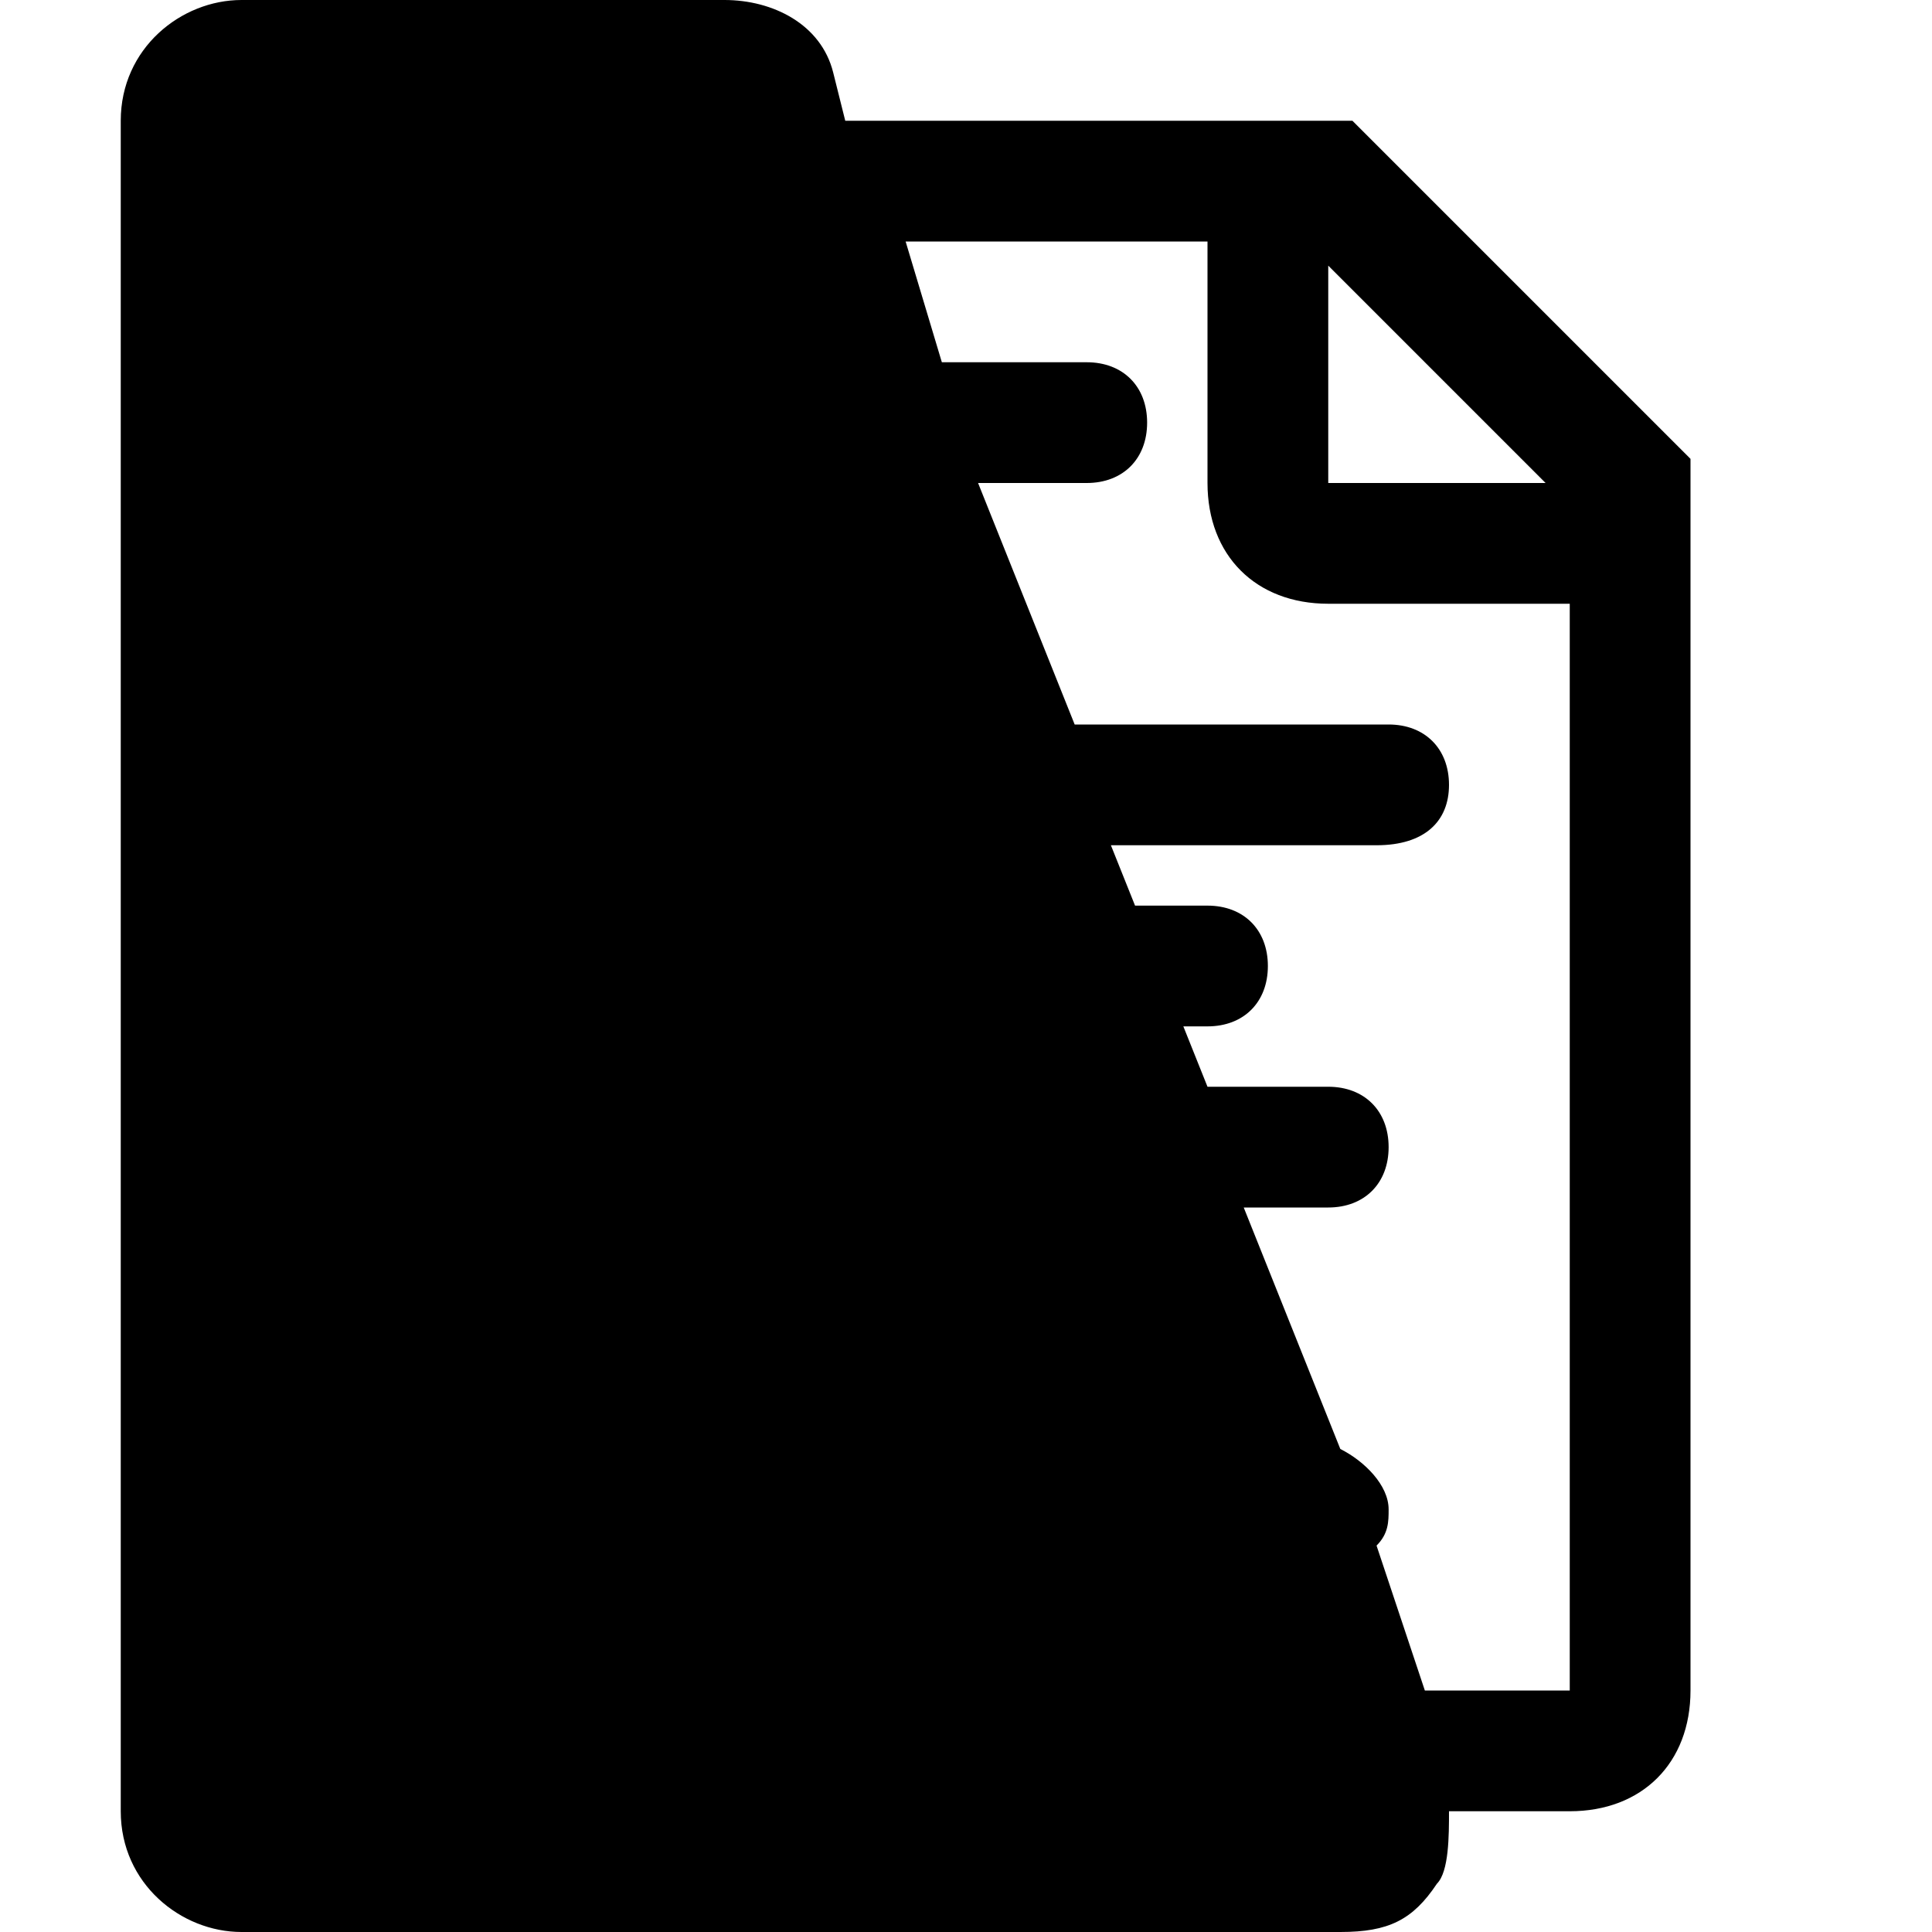 <svg width="16" height="16" viewBox="0 0 16 16" fill="none" xmlns="http://www.w3.org/2000/svg">
<path d="M11.2 1H7L6.9 0.6C6.8 0.2 6.4 0 6 0H2C1.5 0 1 0.4 1 1V15C1 15.6 1.5 16 2 16H11.1C11.5 16 11.7 15.9 11.9 15.6C12 15.5 12 15.2 12 15H13C13.6 15 14 14.6 14 14V3.8L11.2 1ZM12.8 4H11V2.2L12.8 4ZM13 14H11.8L11.4 12.8C11.5 12.7 11.5 12.6 11.5 12.5C11.5 12.3 11.3 12.1 11.1 12L10.3 10H11C11.3 10 11.5 9.8 11.5 9.5C11.5 9.2 11.3 9 11 9H10L9.8 8.5H10C10.3 8.5 10.5 8.3 10.5 8C10.5 7.7 10.3 7.5 10 7.5H9.4L9.2 7H11.4C11.8 7 12 6.8 12 6.5C12 6.2 11.8 6 11.5 6H8.9L8.1 4H9C9.3 4 9.5 3.8 9.5 3.5C9.5 3.2 9.3 3 9 3H7.8L7.5 2H10V4C10 4.6 10.4 5 11 5H13V14Z" fill="black"/>
</svg>
